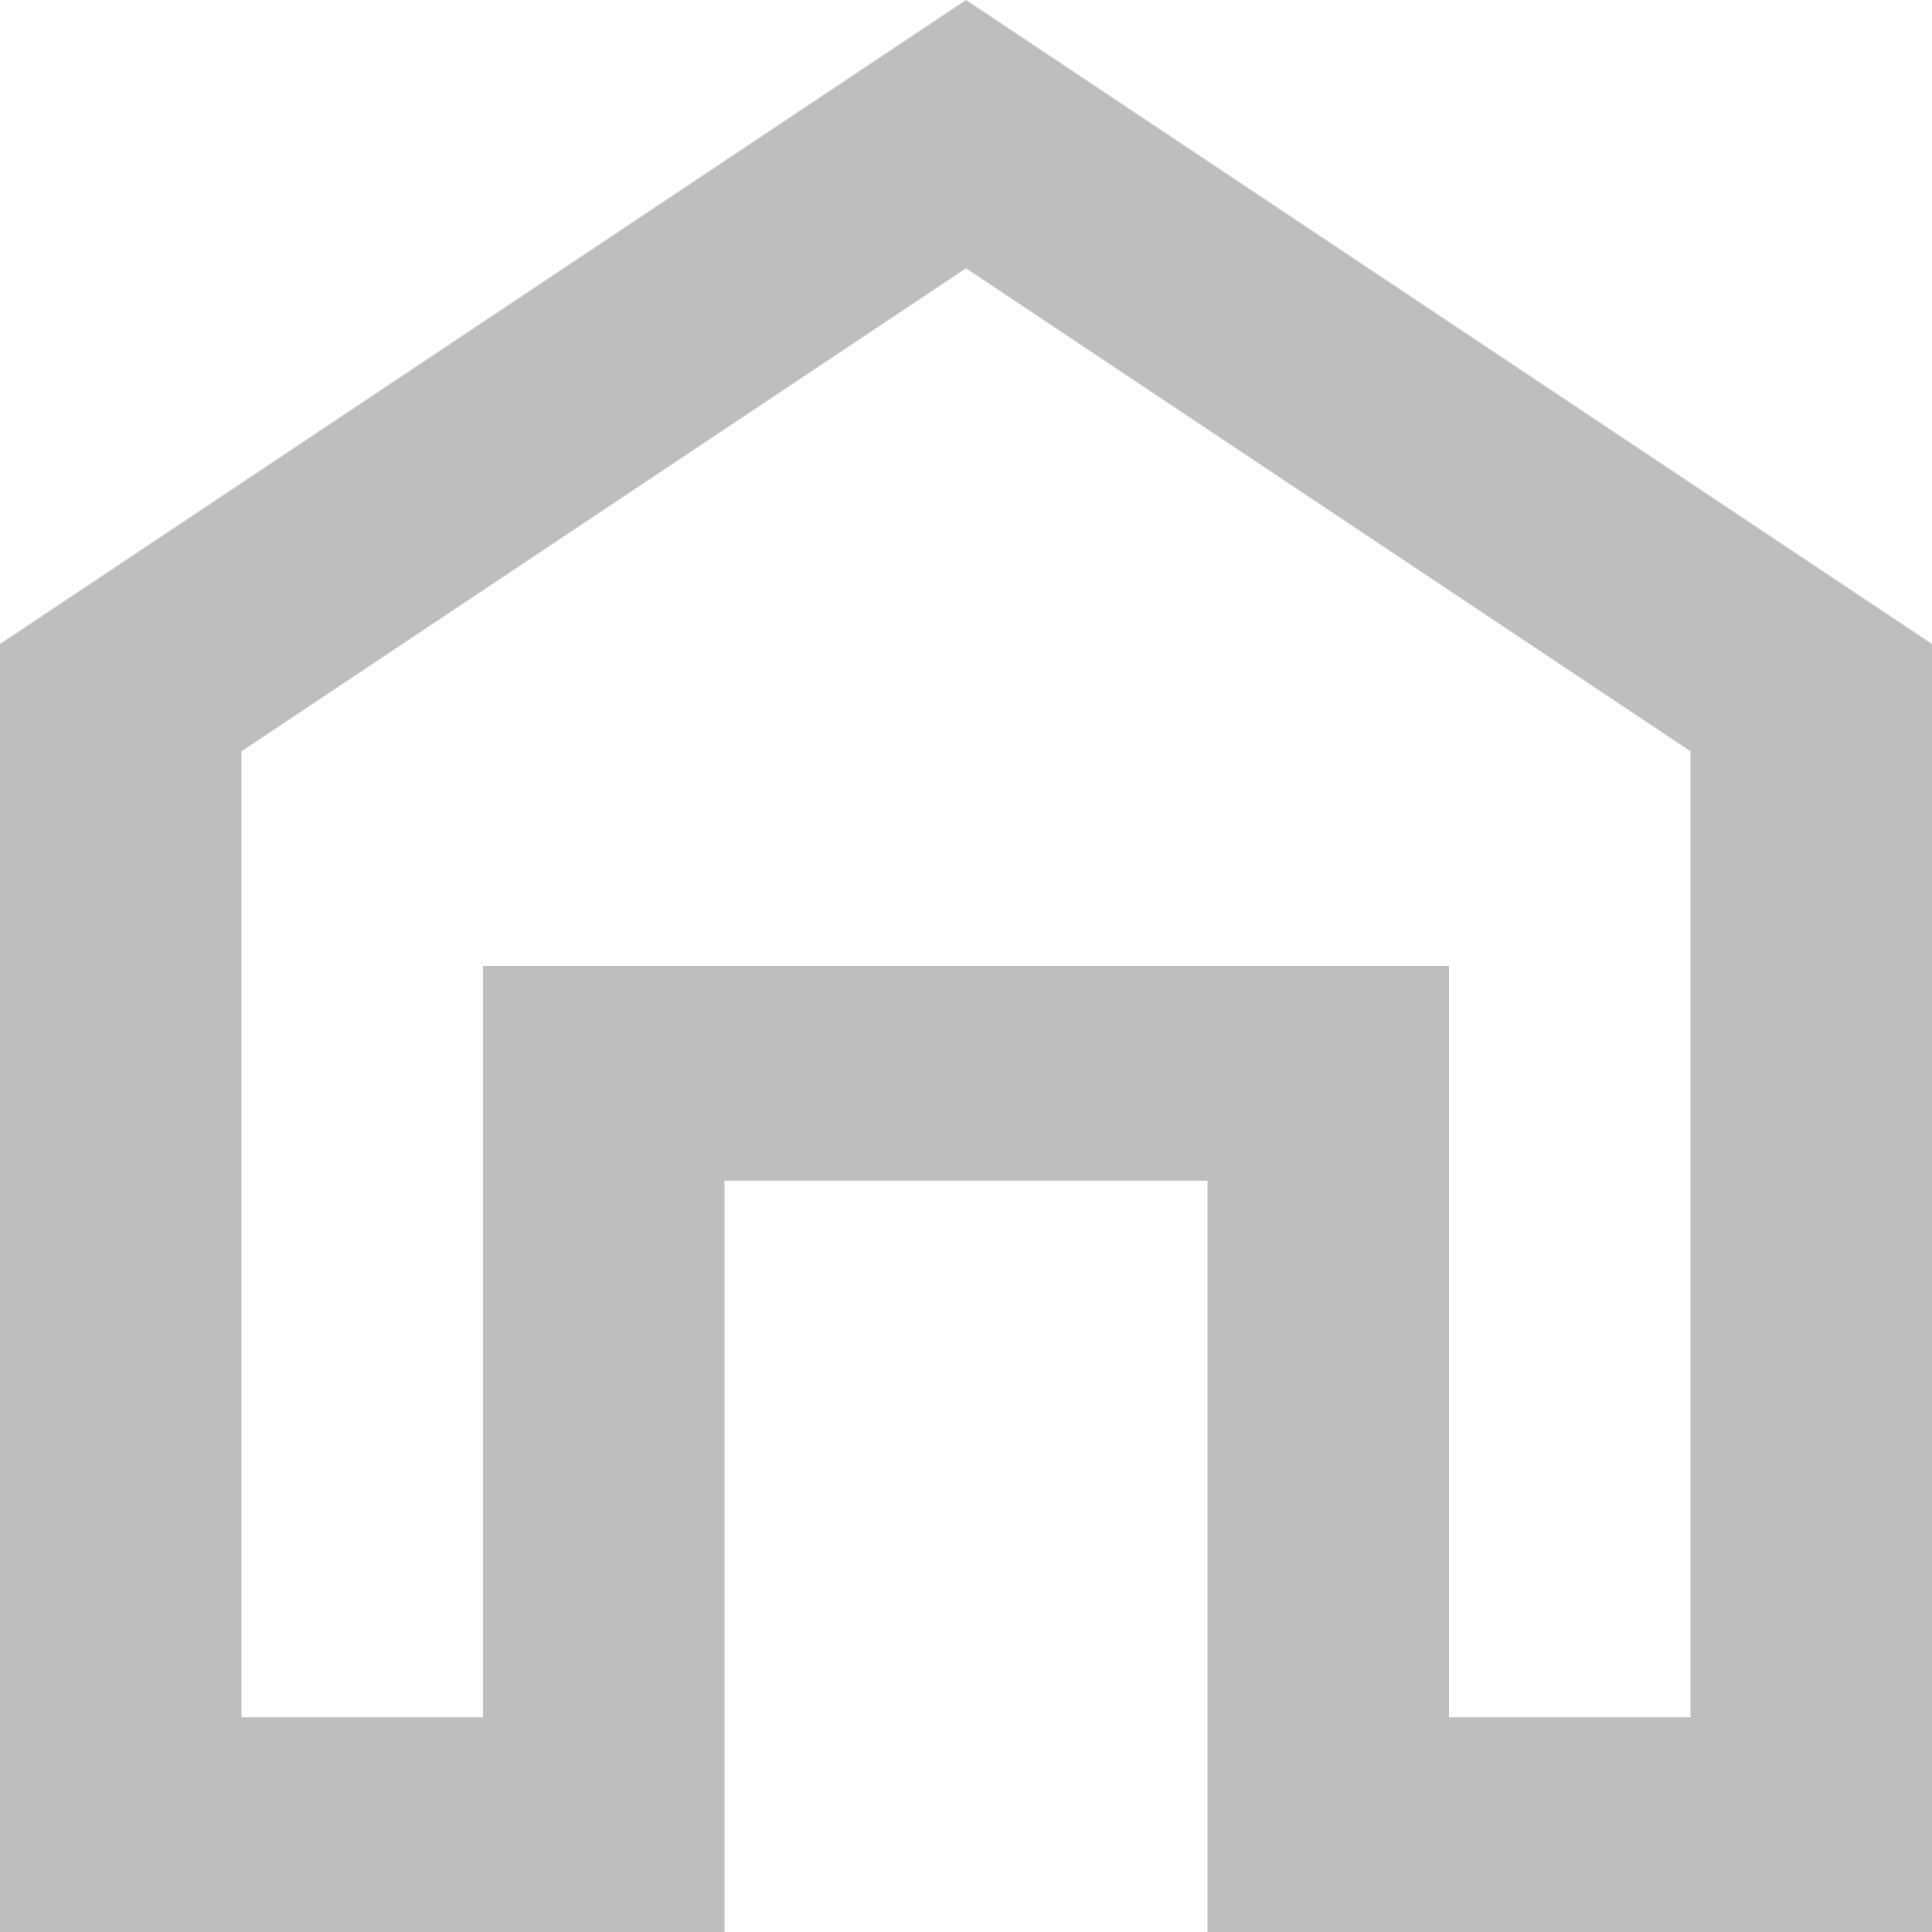 <svg width="24" height="24" viewBox="0 0 24 24" fill="none" xmlns="http://www.w3.org/2000/svg">
<path d="M0 24V8L12 0L24 8V24H15V14.667H9V24H0ZM3 21.333H6V12H18V21.333H21V9.333L12 3.333L3 9.333V21.333Z" fill="#252525" fill-opacity="0.3"/>
</svg>
